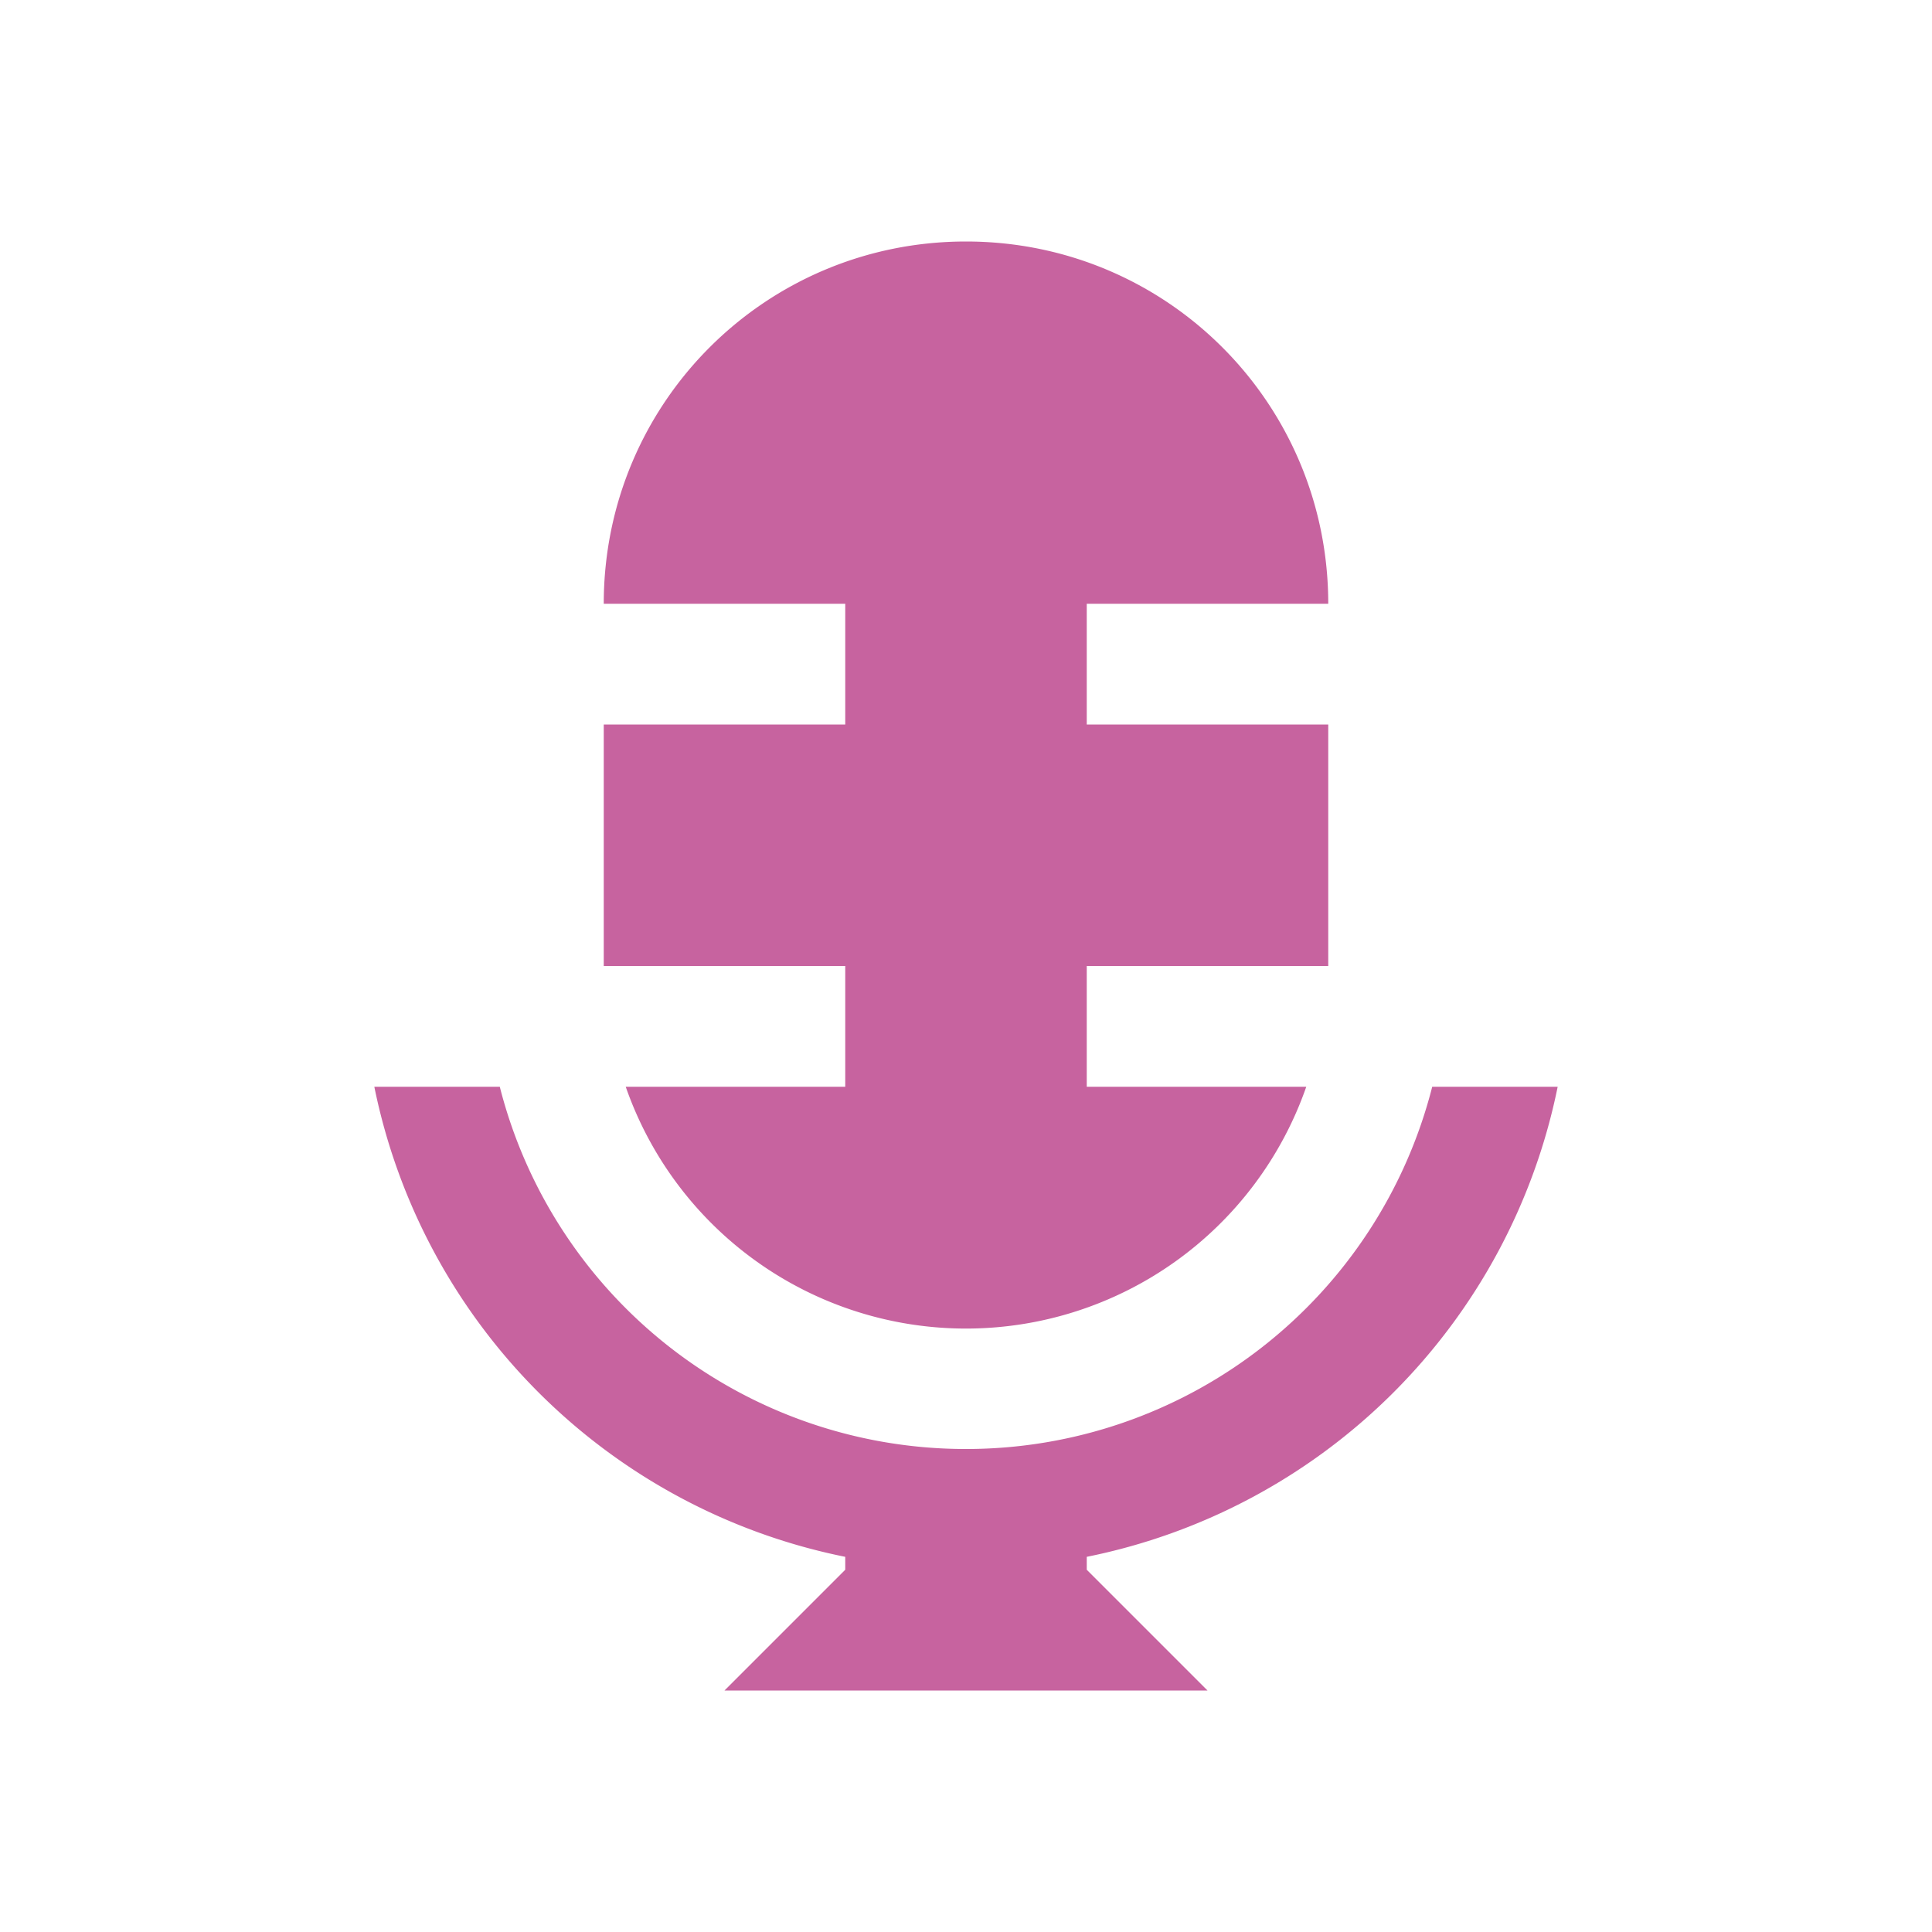 <svg width="16" xmlns="http://www.w3.org/2000/svg" height="16"><path fill="#c7639f" d="M8 2C6.338 2 5 3.338 5 5h2v1H5v2h2v1H5.182a2.984 2.984 0 0 0 5.636 0H9V8h2V6H9V5h2c0-1.662-1.338-3-3-3M3.1 9A4.984 4.984 0 0 0 7 12.893V13l-1 1h4l-1-1v-.107A4.982 4.982 0 0 0 12.9 9h-1.039A3.982 3.982 0 0 1 8 12a3.98 3.98 0 0 1-3.861-3z"/></svg>